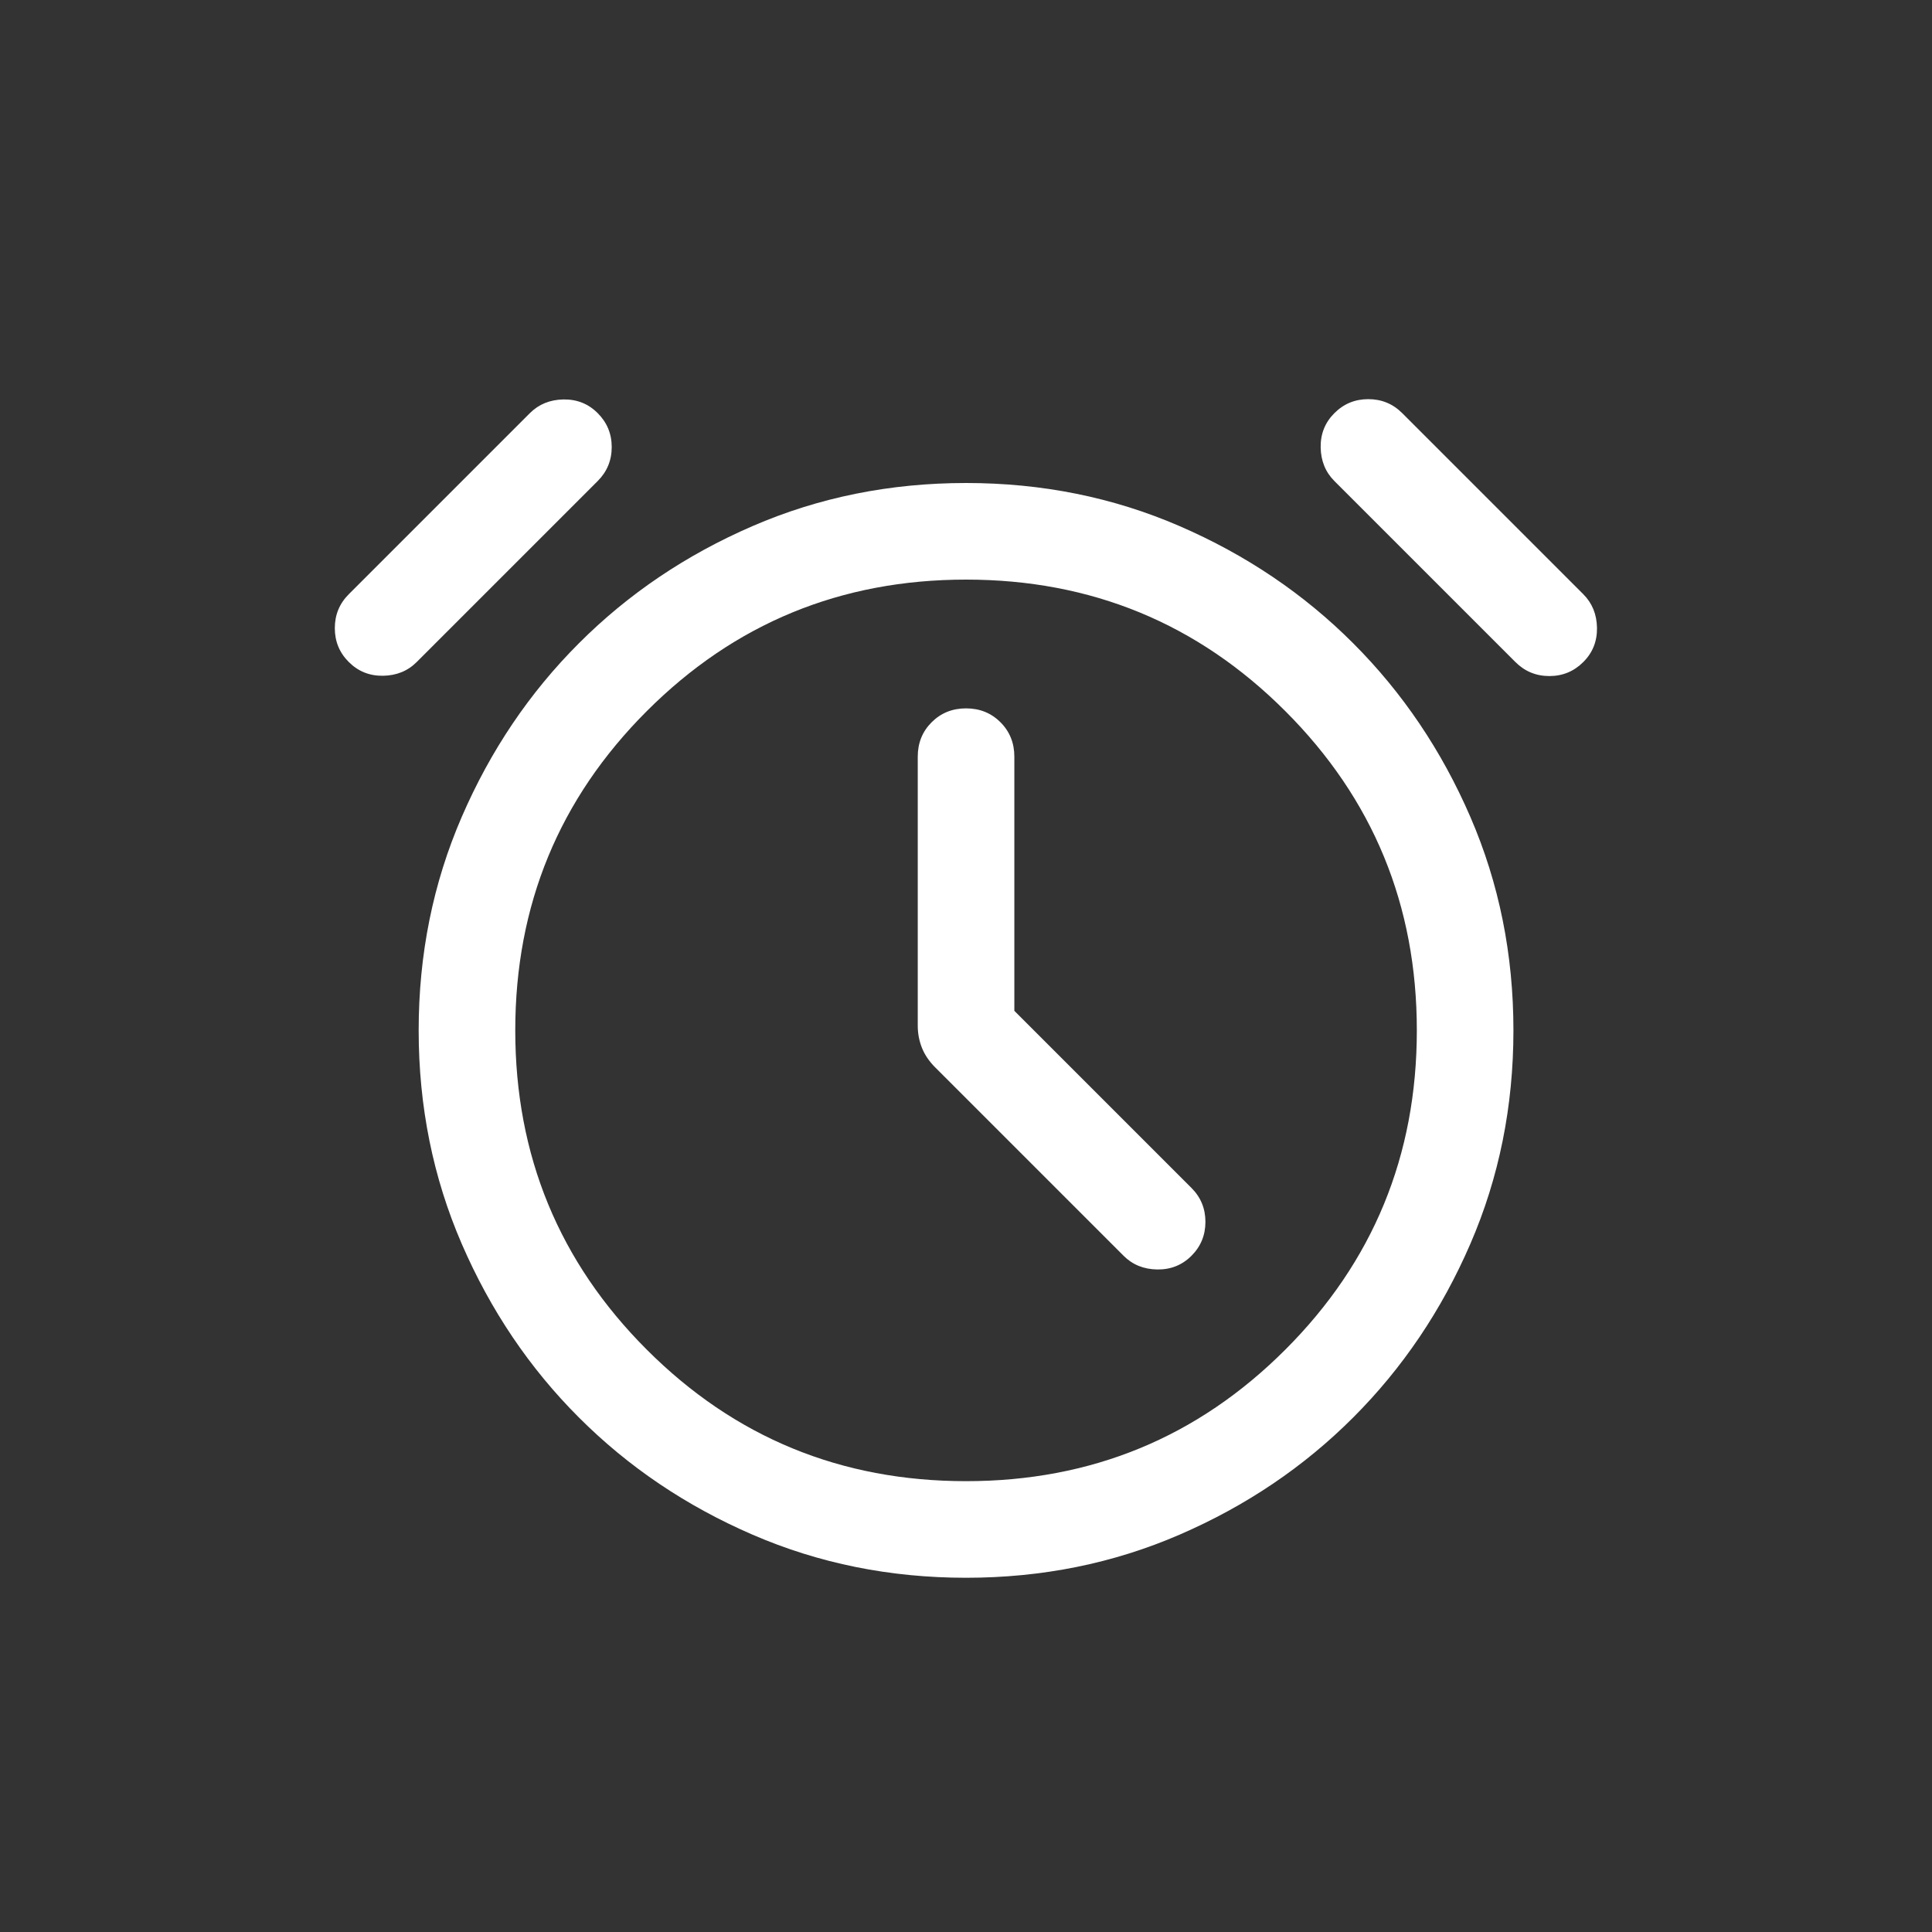 <svg width="40" height="40" viewBox="0 0 40 40" fill="none" xmlns="http://www.w3.org/2000/svg">
<rect x="0" y="0" width="40" height="40" fill="#333333" stroke="none"/>
<mask id="mask0_7101_32595" style="mask-type:alpha" maskUnits="userSpaceOnUse" x="4" y="4" width="32" height="32">
<rect x="4" y="4" width="32" height="32" fill="#fff"/>
</mask>
<g mask="url(#mask0_7101_32595)">
<path d="M21.001 20.928V15.666C21.001 15.383 20.905 15.145 20.714 14.954C20.522 14.762 20.285 14.666 20.001 14.666C19.717 14.666 19.48 14.762 19.288 14.954C19.097 15.145 19.001 15.383 19.001 15.666V21.236C19.001 21.396 19.03 21.549 19.088 21.695C19.146 21.84 19.238 21.975 19.363 22.1L23.263 26C23.447 26.184 23.679 26.279 23.959 26.283C24.238 26.287 24.474 26.193 24.668 26C24.861 25.807 24.957 25.572 24.957 25.297C24.957 25.022 24.861 24.788 24.668 24.595L21.001 20.928ZM20.001 32.666C18.428 32.666 16.955 32.369 15.581 31.774C14.206 31.179 13.008 30.371 11.986 29.348C10.963 28.326 10.155 27.128 9.56 25.753C8.965 24.379 8.668 22.906 8.668 21.333C8.668 19.76 8.965 18.287 9.56 16.913C10.155 15.538 10.963 14.34 11.986 13.318C13.008 12.295 14.206 11.487 15.581 10.892C16.955 10.297 18.428 10 20.001 10C21.574 10 23.047 10.297 24.421 10.892C25.796 11.487 26.994 12.295 28.016 13.318C29.038 14.34 29.847 15.538 30.442 16.913C31.037 18.287 31.334 19.76 31.334 21.333C31.334 22.906 31.037 24.379 30.442 25.753C29.847 27.128 29.038 28.326 28.016 29.348C26.994 30.371 25.796 31.179 24.421 31.774C23.047 32.369 21.574 32.666 20.001 32.666ZM7.222 13.707C7.028 13.514 6.932 13.28 6.932 13.005C6.932 12.73 7.028 12.495 7.222 12.302L10.97 8.554C11.155 8.369 11.387 8.275 11.666 8.27C11.946 8.266 12.182 8.36 12.375 8.554C12.568 8.747 12.665 8.981 12.665 9.256C12.665 9.531 12.568 9.766 12.375 9.959L8.627 13.707C8.442 13.892 8.21 13.986 7.931 13.991C7.651 13.995 7.415 13.9 7.222 13.707ZM32.78 13.707C32.587 13.9 32.353 13.997 32.078 13.997C31.803 13.997 31.568 13.9 31.375 13.707L27.627 9.959C27.442 9.774 27.348 9.542 27.343 9.263C27.339 8.983 27.433 8.747 27.627 8.554C27.82 8.36 28.054 8.264 28.329 8.264C28.604 8.264 28.838 8.36 29.032 8.554L32.78 12.302C32.965 12.487 33.059 12.719 33.064 12.998C33.068 13.278 32.974 13.514 32.78 13.707ZM20.001 30.666C22.593 30.666 24.796 29.759 26.611 27.943C28.427 26.128 29.334 23.925 29.334 21.333C29.334 18.741 28.427 16.538 26.611 14.723C24.796 12.907 22.593 12 20.001 12C17.409 12 15.206 12.907 13.391 14.723C11.575 16.538 10.668 18.741 10.668 21.333C10.668 23.925 11.575 26.128 13.391 27.943C15.206 29.759 17.409 30.666 20.001 30.666Z" fill="#fff"/>
</g>
</svg>
